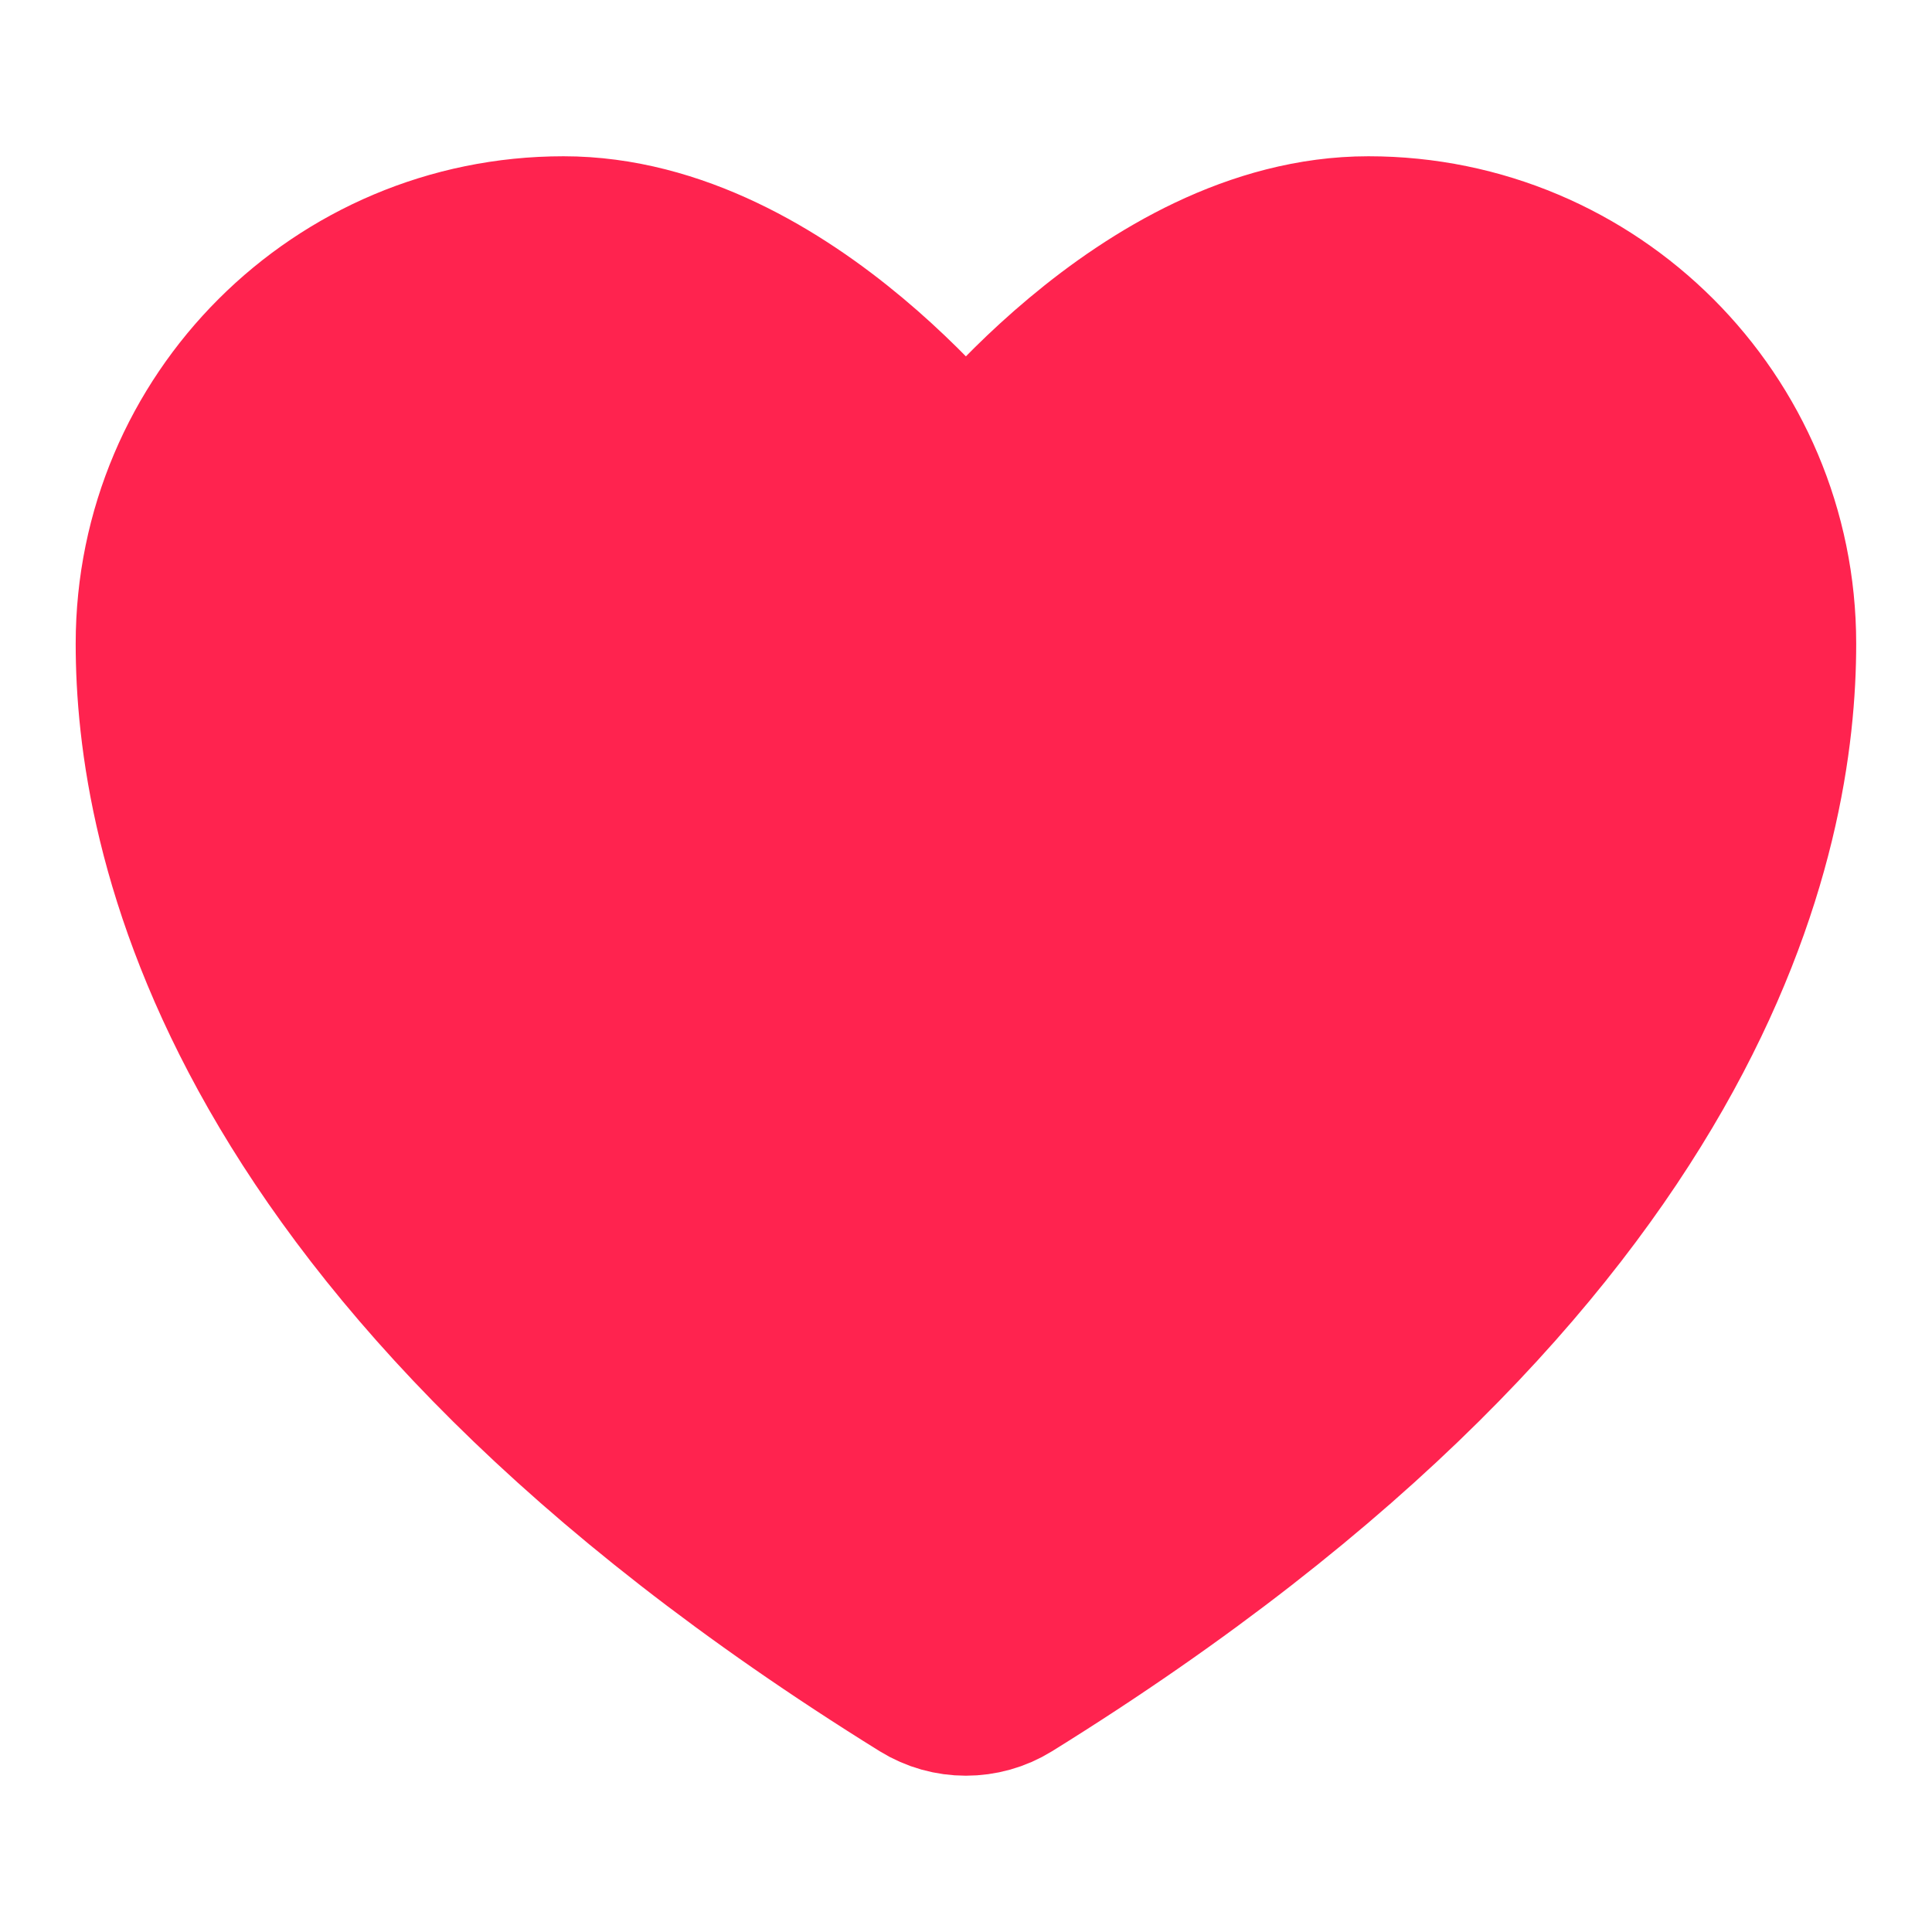 <svg width="17" height="17" viewBox="0 0 17 17" fill="none" xmlns="http://www.w3.org/2000/svg">
<path d="M4.958 2.125C3.002 2.125 1.416 3.709 1.416 5.664C1.416 7.242 2.036 10.986 8.136 14.772C8.357 14.909 8.641 14.909 8.862 14.772C14.963 10.986 15.583 7.242 15.583 5.664C15.583 3.709 13.997 2.125 12.041 2.125C10.085 2.125 8.499 4.27 8.499 4.27C8.499 4.27 6.914 2.125 4.958 2.125Z" fill="#FF234F" stroke="#FF234F" stroke-width="1.5" stroke-linecap="round" stroke-linejoin="round"/>
</svg>
